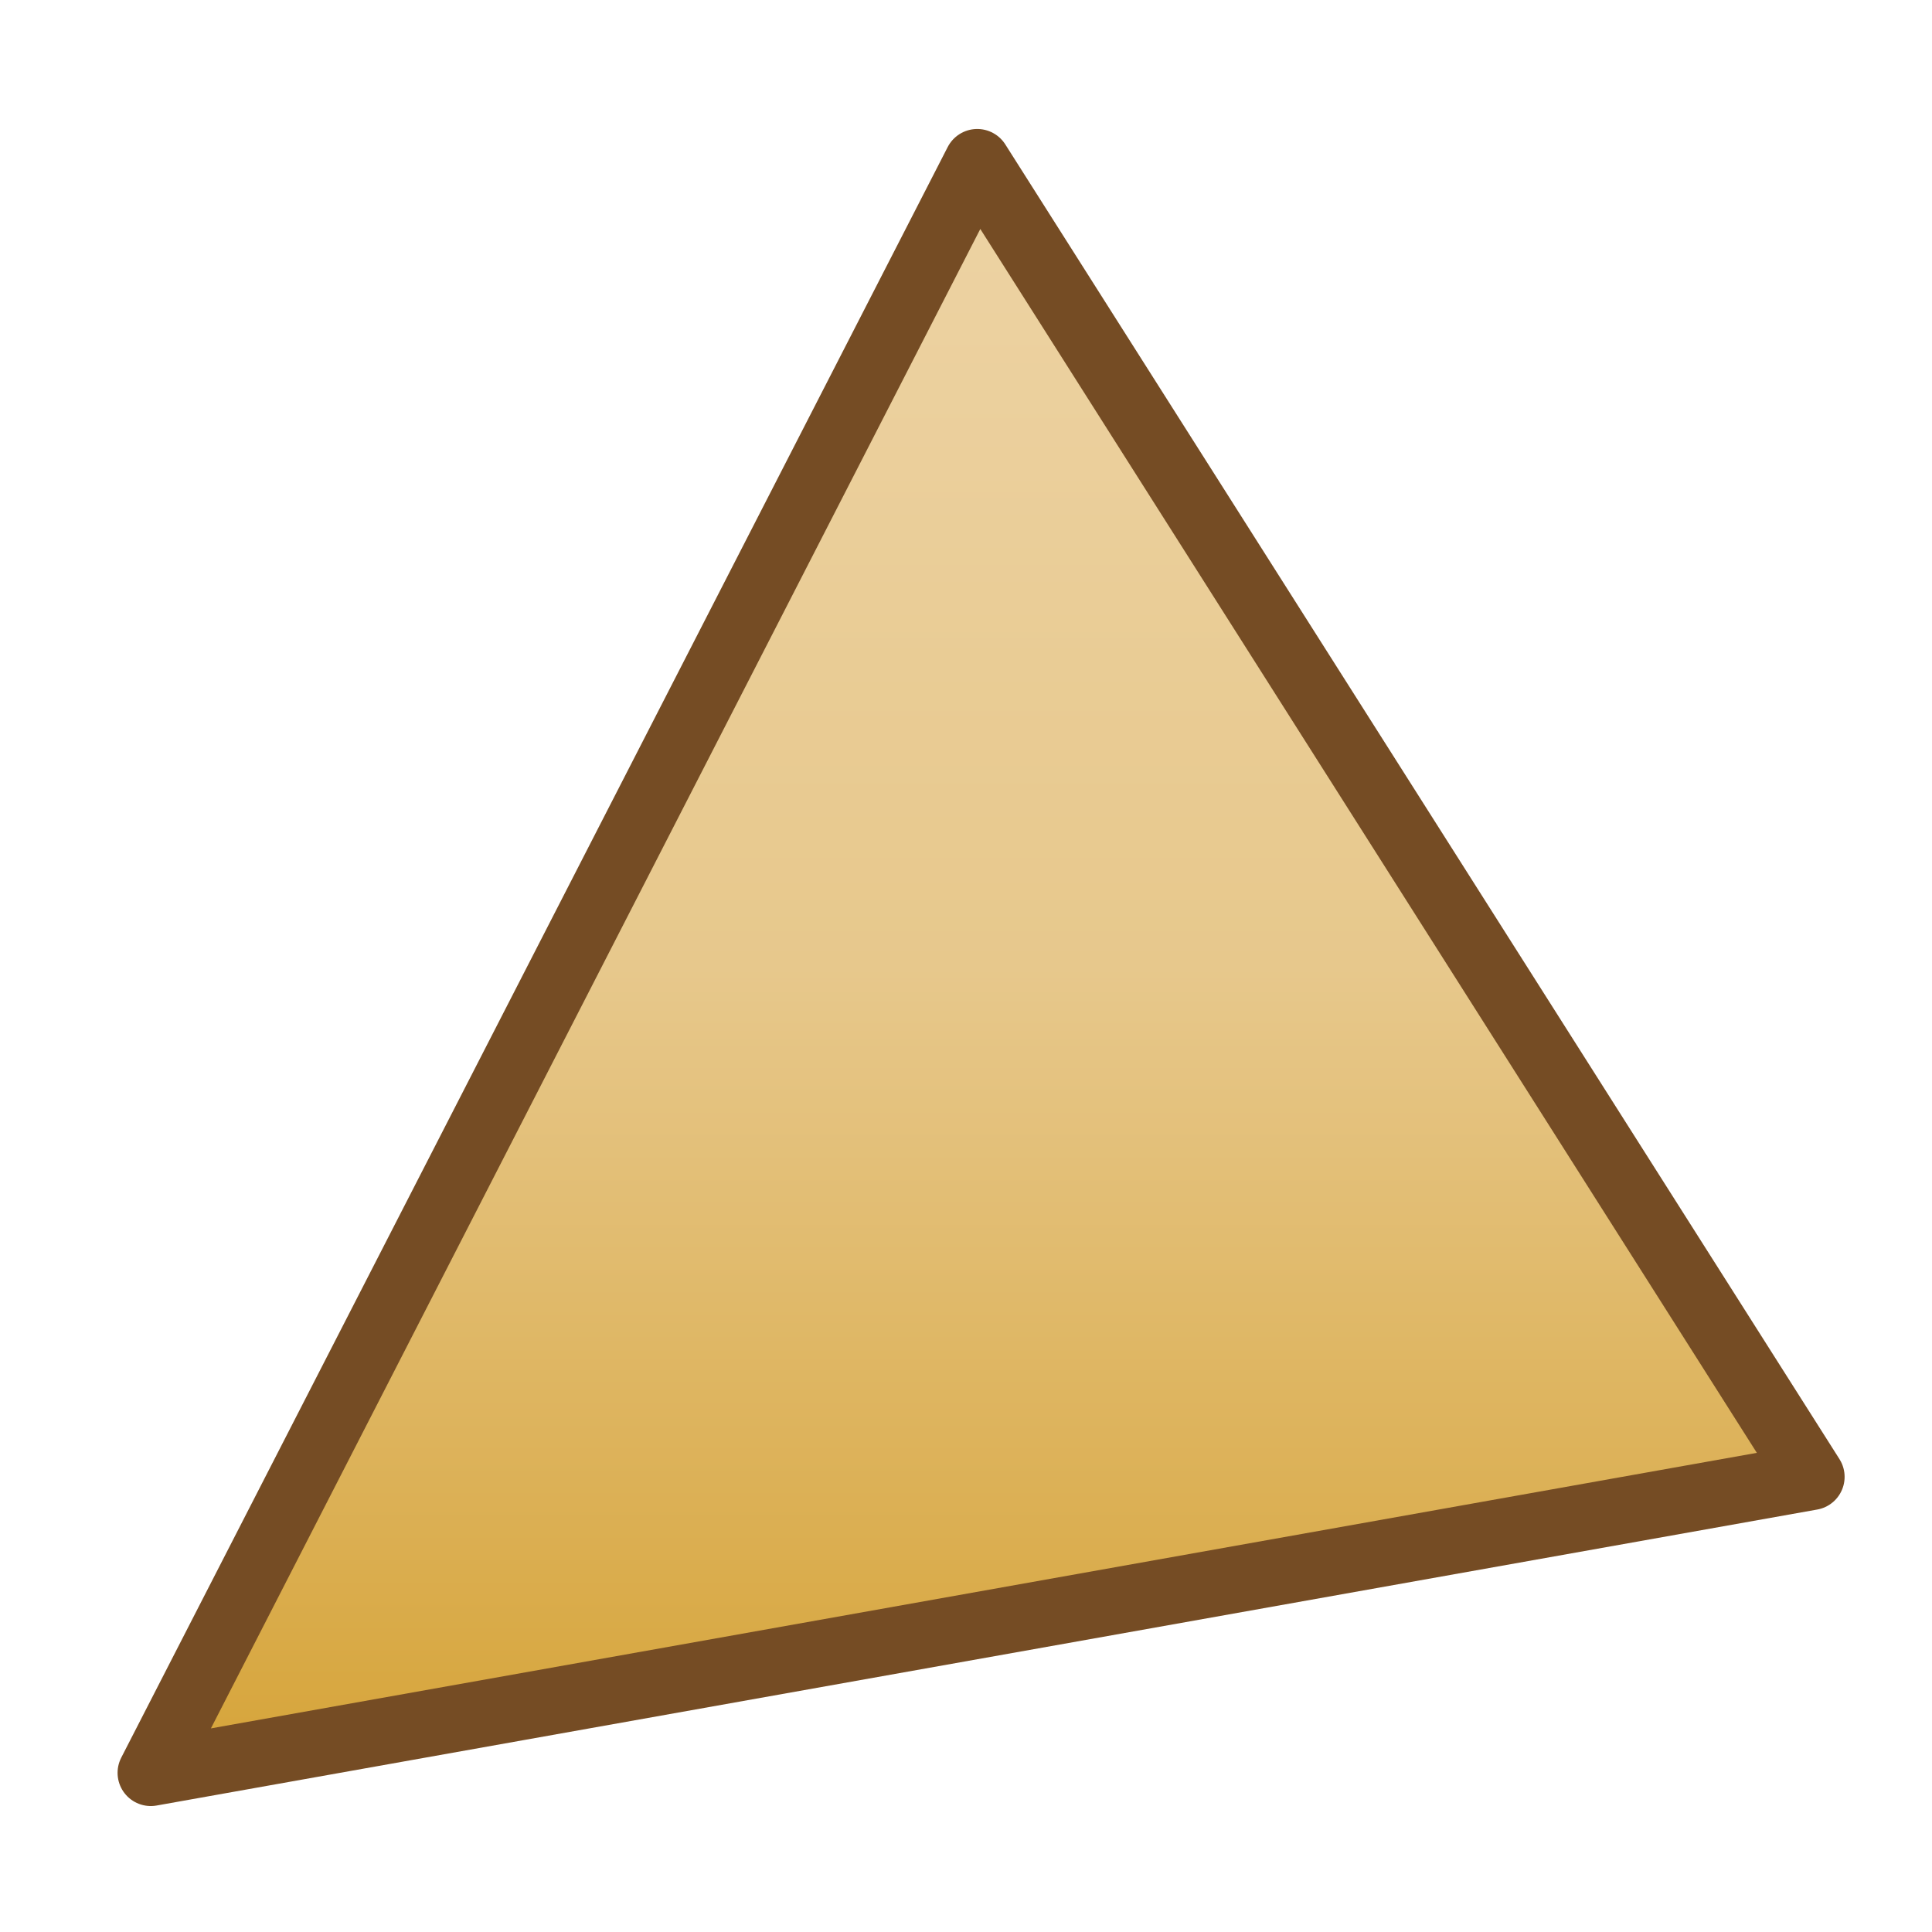 <?xml version="1.0" encoding="utf-8"?>
<!-- Generator: Adobe Illustrator 16.0.4, SVG Export Plug-In . SVG Version: 6.00 Build 0)  -->
<!DOCTYPE svg PUBLIC "-//W3C//DTD SVG 1.1//EN" "http://www.w3.org/Graphics/SVG/1.1/DTD/svg11.dtd">
<svg version="1.1" xmlns="http://www.w3.org/2000/svg" xmlns:xlink="http://www.w3.org/1999/xlink" x="0px" y="0px" width="640px"
	 height="640px" viewBox="0 0 640 640" enable-background="new 0 0 640 640" xml:space="preserve">
<g id="Layer_2">
	<linearGradient id="SVGID_1_" gradientUnits="userSpaceOnUse" x1="325" y1="53.727" x2="325" y2="587.276">
		<stop  offset="0" style="stop-color:#EDD3A4"/>
		<stop  offset="0.5" style="stop-color:#E7C88C"/>
		<stop  offset="1" style="stop-color:#D6A439"/>
	</linearGradient>
	<polygon fill="url(#SVGID_1_)" points="49.948,587.275 323.726,53.727 600.051,489.226 	"/>
</g>
<g id="Layer_1">
	<g>
		<polygon fill="none" stroke="#754C24" stroke-width="22" stroke-linejoin="round" stroke-miterlimit="10" points="49.948,587.275 
			323.726,53.727 600.051,489.226 		"/>
	</g>
</g>
</svg>

